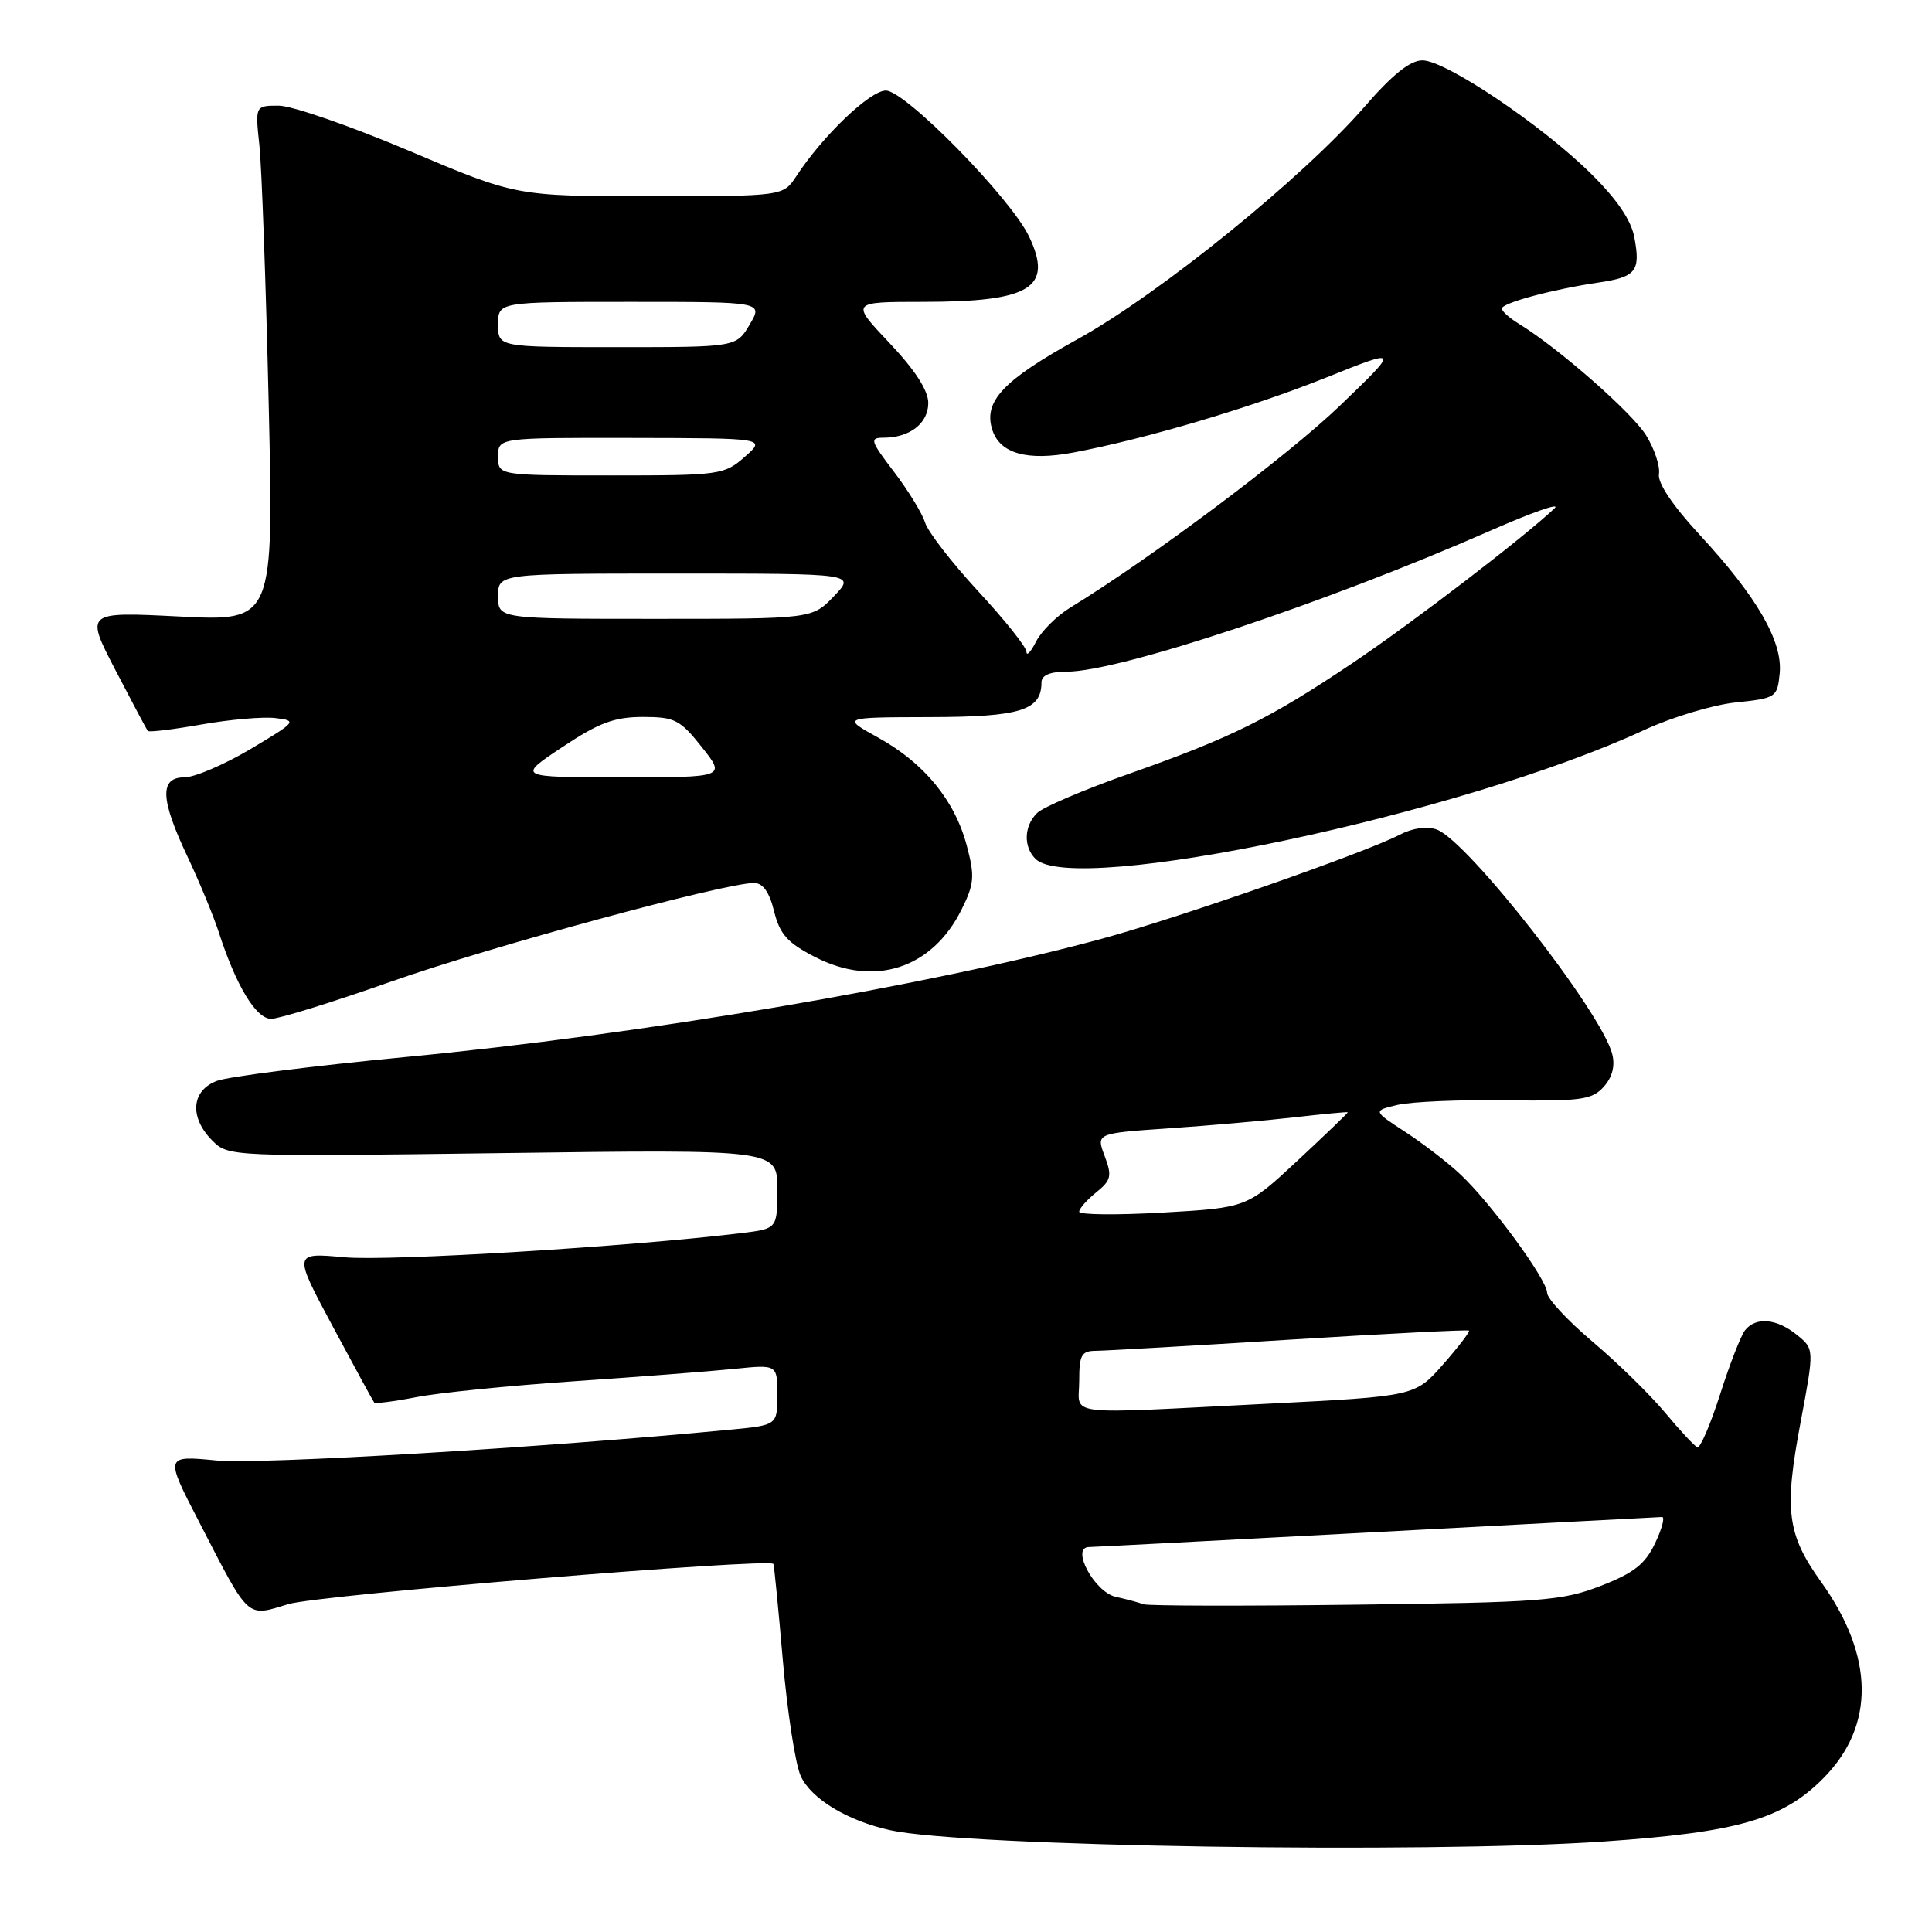 <?xml version="1.0" encoding="UTF-8" standalone="no"?>
<!DOCTYPE svg PUBLIC "-//W3C//DTD SVG 1.1//EN" "http://www.w3.org/Graphics/SVG/1.1/DTD/svg11.dtd" >
<svg xmlns="http://www.w3.org/2000/svg" xmlns:xlink="http://www.w3.org/1999/xlink" version="1.1" viewBox="0 0 256 256">
 <g >
 <path fill="currentColor"
d=" M 212.50 244.01 C 230.23 242.79 236.20 241.08 241.59 235.64 C 248.48 228.70 248.38 219.50 241.32 209.63 C 236.79 203.31 236.38 200.15 238.59 188.45 C 240.41 178.75 240.41 178.75 238.10 176.88 C 235.42 174.71 232.68 174.46 231.24 176.25 C 230.69 176.94 229.19 180.77 227.92 184.77 C 226.64 188.76 225.29 191.91 224.91 191.77 C 224.53 191.62 222.61 189.56 220.64 187.19 C 218.67 184.83 214.35 180.59 211.03 177.79 C 207.71 174.98 205.00 172.06 205.00 171.30 C 205.00 169.58 197.61 159.48 193.54 155.64 C 191.87 154.06 188.56 151.52 186.20 149.98 C 181.90 147.18 181.90 147.18 185.20 146.40 C 187.01 145.98 193.50 145.70 199.62 145.79 C 209.46 145.93 210.94 145.73 212.49 144.02 C 213.63 142.75 214.03 141.25 213.63 139.68 C 212.25 134.15 194.46 111.40 190.38 109.92 C 189.06 109.45 187.18 109.71 185.44 110.62 C 180.79 113.03 156.17 121.62 146.00 124.39 C 123.08 130.61 85.02 137.08 53.74 140.06 C 41.51 141.23 30.26 142.65 28.75 143.22 C 25.34 144.49 25.06 148.06 28.14 151.14 C 30.26 153.26 30.51 153.27 66.64 152.79 C 103.00 152.30 103.00 152.30 103.00 157.56 C 103.00 162.81 103.00 162.81 98.25 163.39 C 83.65 165.18 51.55 167.14 45.67 166.60 C 38.85 165.97 38.85 165.97 44.08 175.74 C 46.96 181.11 49.43 185.65 49.58 185.84 C 49.72 186.02 52.24 185.70 55.17 185.13 C 58.10 184.55 67.47 183.61 76.00 183.03 C 84.53 182.45 94.09 181.71 97.25 181.39 C 103.00 180.80 103.00 180.80 103.00 184.82 C 103.00 188.84 103.00 188.84 96.75 189.44 C 71.63 191.85 34.46 194.07 28.67 193.52 C 21.83 192.86 21.83 192.86 26.43 201.75 C 33.13 214.74 32.60 214.25 38.22 212.55 C 42.17 211.35 101.94 206.41 102.48 207.23 C 102.57 207.38 103.14 213.12 103.73 220.00 C 104.33 226.88 105.39 233.77 106.10 235.33 C 107.48 238.36 112.31 241.28 118.00 242.52 C 127.88 244.68 188.71 245.64 212.50 244.01 Z  M 51.84 130.06 C 64.93 125.44 96.01 117.00 99.91 117.00 C 101.09 117.00 101.95 118.21 102.57 120.75 C 103.33 123.80 104.34 124.93 108.00 126.81 C 115.85 130.85 123.52 128.36 127.41 120.52 C 129.10 117.13 129.18 116.11 128.11 112.08 C 126.53 106.08 122.49 101.14 116.42 97.77 C 111.50 95.05 111.50 95.05 123.18 95.02 C 135.20 95.00 138.00 94.13 138.00 90.43 C 138.00 89.48 139.11 89.00 141.34 89.00 C 148.34 89.00 175.72 79.88 197.50 70.31 C 203.00 67.89 206.82 66.55 206.00 67.34 C 202.07 71.09 187.17 82.51 179.29 87.81 C 168.23 95.24 163.20 97.73 149.66 102.51 C 143.69 104.61 138.18 106.96 137.41 107.74 C 135.68 109.46 135.59 112.19 137.20 113.80 C 142.22 118.82 193.81 107.90 217.89 96.72 C 221.52 95.04 226.97 93.39 230.00 93.08 C 235.35 92.52 235.51 92.41 235.82 89.20 C 236.22 84.98 232.80 79.06 225.23 70.88 C 221.65 67.01 219.62 63.99 219.82 62.82 C 219.99 61.79 219.23 59.49 218.12 57.69 C 216.25 54.67 206.47 46.09 201.25 42.90 C 200.01 42.14 199.00 41.24 199.00 40.89 C 199.00 40.15 205.71 38.34 211.74 37.45 C 216.80 36.71 217.40 35.95 216.56 31.45 C 216.13 29.15 214.22 26.36 210.76 22.96 C 204.20 16.50 191.54 8.00 188.48 8.00 C 186.86 8.00 184.51 9.87 180.82 14.13 C 172.66 23.53 153.62 38.96 142.81 44.93 C 132.91 50.40 130.29 53.18 131.48 56.94 C 132.49 60.11 136.10 61.12 142.25 59.96 C 151.83 58.15 165.76 54.02 175.70 50.04 C 185.50 46.11 185.50 46.11 177.49 53.81 C 170.59 60.43 152.48 73.99 141.83 80.50 C 140.03 81.60 137.99 83.63 137.29 85.00 C 136.60 86.38 136.02 86.99 136.01 86.37 C 136.01 85.75 133.14 82.15 129.64 78.37 C 126.15 74.59 122.96 70.48 122.57 69.23 C 122.18 67.98 120.31 64.94 118.43 62.48 C 115.32 58.40 115.20 58.00 117.07 58.00 C 120.55 58.00 123.00 56.10 123.00 53.40 C 123.00 51.74 121.25 49.03 117.85 45.44 C 112.71 40.00 112.71 40.00 122.29 40.00 C 136.57 40.00 139.59 38.14 136.36 31.35 C 133.94 26.25 119.95 11.99 117.38 12.00 C 115.28 12.00 109.02 17.99 105.52 23.34 C 103.77 26.00 103.77 26.00 86.09 26.00 C 68.41 26.00 68.41 26.00 54.25 20.00 C 46.45 16.70 38.67 14.00 36.94 14.00 C 33.81 14.00 33.81 14.00 34.37 19.25 C 34.68 22.14 35.23 37.51 35.60 53.41 C 36.27 82.32 36.27 82.32 23.78 81.69 C 11.29 81.06 11.29 81.06 15.29 88.78 C 17.50 93.03 19.43 96.66 19.58 96.85 C 19.74 97.05 22.94 96.66 26.69 96.00 C 30.43 95.34 34.85 94.95 36.50 95.15 C 39.40 95.49 39.29 95.62 33.20 99.25 C 29.73 101.31 25.79 103.00 24.45 103.00 C 21.12 103.00 21.23 105.87 24.84 113.50 C 26.40 116.81 28.27 121.31 28.98 123.50 C 31.28 130.62 33.93 135.00 35.93 135.00 C 36.97 135.00 44.13 132.78 51.84 130.06 Z  M 151.50 212.57 C 150.95 212.35 149.31 211.91 147.85 211.59 C 145.02 210.97 141.82 205.01 144.30 204.99 C 144.96 204.98 162.15 204.08 182.50 203.00 C 202.85 201.92 219.83 201.02 220.23 201.01 C 220.64 201.01 220.22 202.57 219.30 204.50 C 217.98 207.27 216.48 208.44 212.07 210.15 C 206.96 212.12 204.28 212.33 179.50 212.63 C 164.65 212.82 152.05 212.79 151.50 212.57 Z  M 143.00 183.00 C 143.00 179.52 143.29 179.00 145.25 178.99 C 146.49 178.98 158.05 178.32 170.94 177.51 C 183.83 176.71 194.50 176.17 194.65 176.31 C 194.79 176.46 193.25 178.48 191.21 180.80 C 187.50 185.01 187.50 185.01 168.00 186.00 C 140.30 187.39 143.00 187.72 143.00 183.00 Z  M 143.00 160.56 C 143.00 160.15 144.01 159.00 145.25 158.00 C 147.24 156.39 147.37 155.83 146.37 153.17 C 145.24 150.17 145.24 150.17 154.87 149.51 C 160.17 149.15 167.65 148.49 171.50 148.05 C 175.35 147.61 178.54 147.31 178.59 147.38 C 178.64 147.45 175.65 150.32 171.95 153.77 C 165.22 160.03 165.22 160.03 154.11 160.67 C 148.00 161.02 143.00 160.97 143.00 160.56 Z  M 74.50 99.00 C 79.35 95.77 81.39 95.01 85.17 95.00 C 89.42 95.00 90.11 95.36 93.00 99.00 C 96.17 103.00 96.17 103.00 82.33 103.00 C 68.50 102.99 68.50 102.99 74.50 99.00 Z  M 66.00 79.00 C 66.00 76.00 66.00 76.00 89.69 76.00 C 113.37 76.00 113.37 76.00 110.50 79.00 C 107.63 82.00 107.63 82.00 86.81 82.00 C 66.00 82.00 66.00 82.00 66.00 79.00 Z  M 66.00 60.50 C 66.00 58.00 66.00 58.00 83.75 58.03 C 101.50 58.06 101.50 58.06 98.69 60.53 C 95.98 62.92 95.41 63.00 80.94 63.00 C 66.00 63.00 66.00 63.00 66.00 60.50 Z  M 66.00 43.00 C 66.00 40.00 66.00 40.00 83.56 40.00 C 101.11 40.00 101.11 40.00 99.34 43.00 C 97.57 46.00 97.57 46.00 81.78 46.00 C 66.00 46.00 66.00 46.00 66.00 43.00 Z "/>
</g>
</svg>